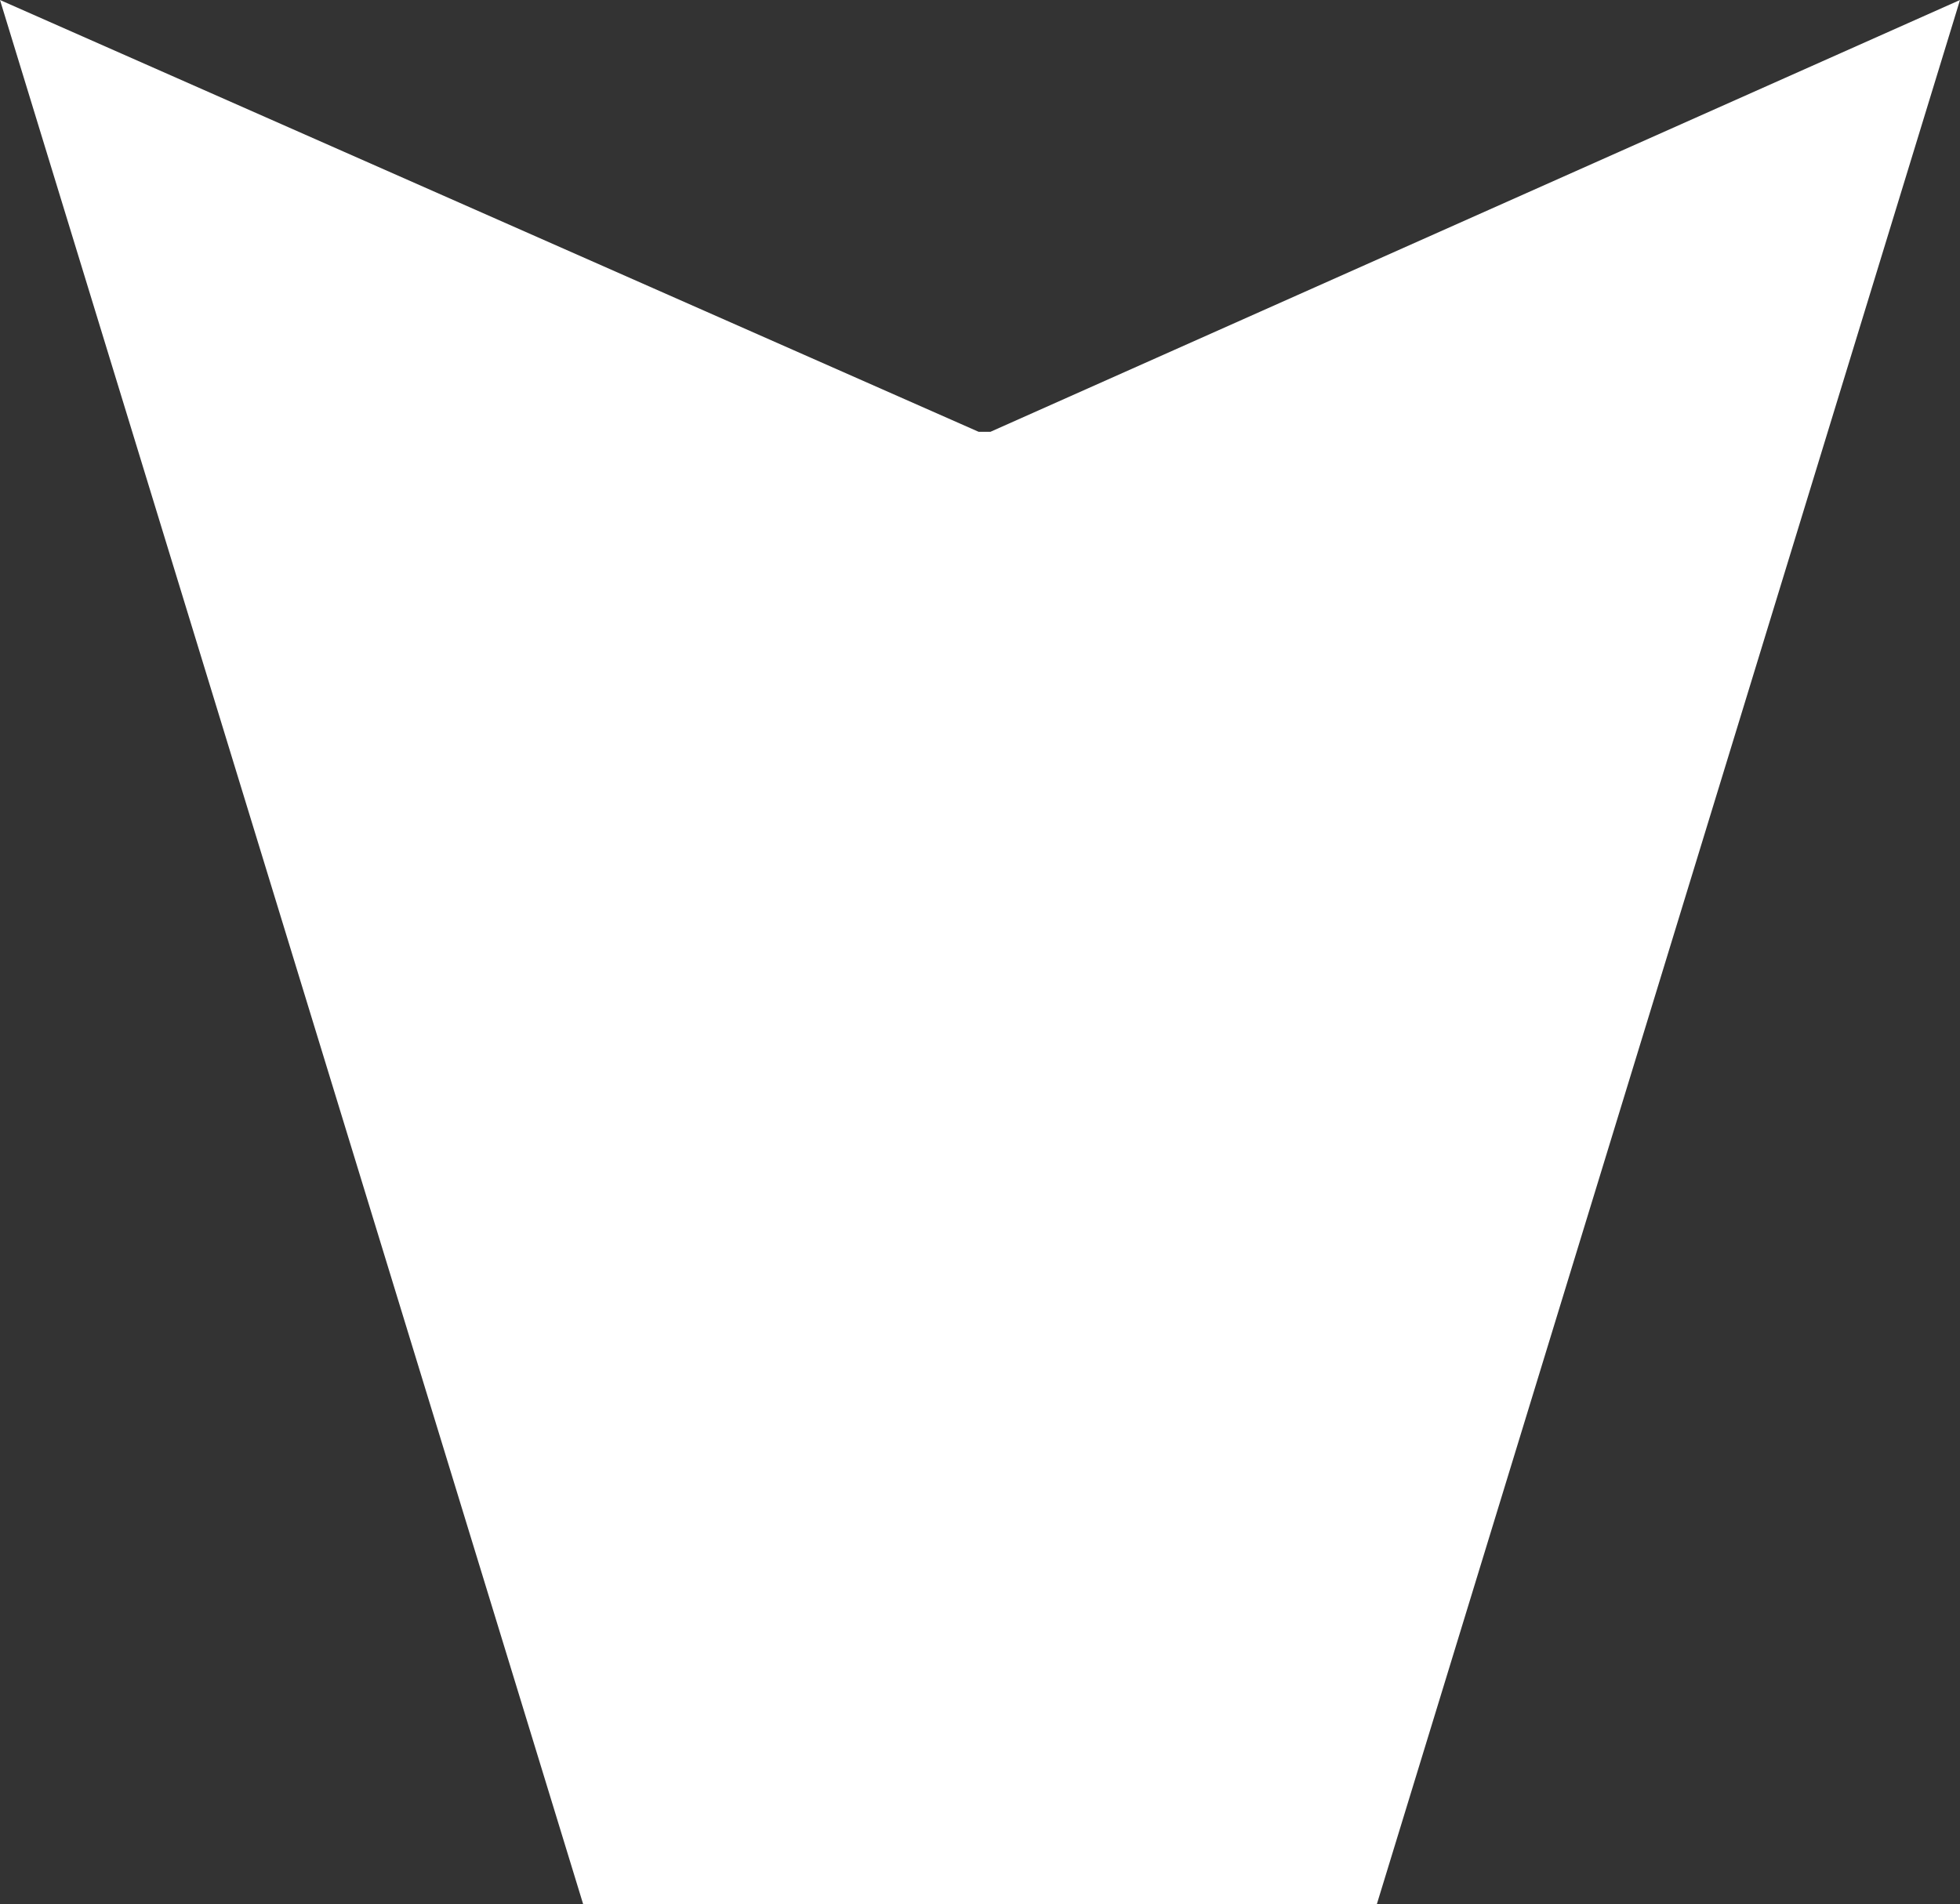 <?xml version="1.0" encoding="utf-8"?>
<!-- Generator: Adobe Illustrator 17.0.0, SVG Export Plug-In . SVG Version: 6.00 Build 0)  -->
<!DOCTYPE svg PUBLIC "-//W3C//DTD SVG 1.1//EN" "http://www.w3.org/Graphics/SVG/1.1/DTD/svg11.dtd">
<svg version="1.1" id="Layer_1" xmlns="http://www.w3.org/2000/svg" xmlns:xlink="http://www.w3.org/1999/xlink" x="0px" y="0px"
	 width="319.997px" height="310.959px" viewBox="0 0 319.997 310.959" enable-background="new 0 0 319.997 310.959"
	 xml:space="preserve">
<rect x="0" y="0" width="319.997" height="310.959" fill="#333333" stroke="none"/>
<polygon fill="#FFFFFF" points="159.773,70.509 0,0 95.216,310.959 224.781,310.959 319.997,0 161.707,70.509 "/>
</svg>
